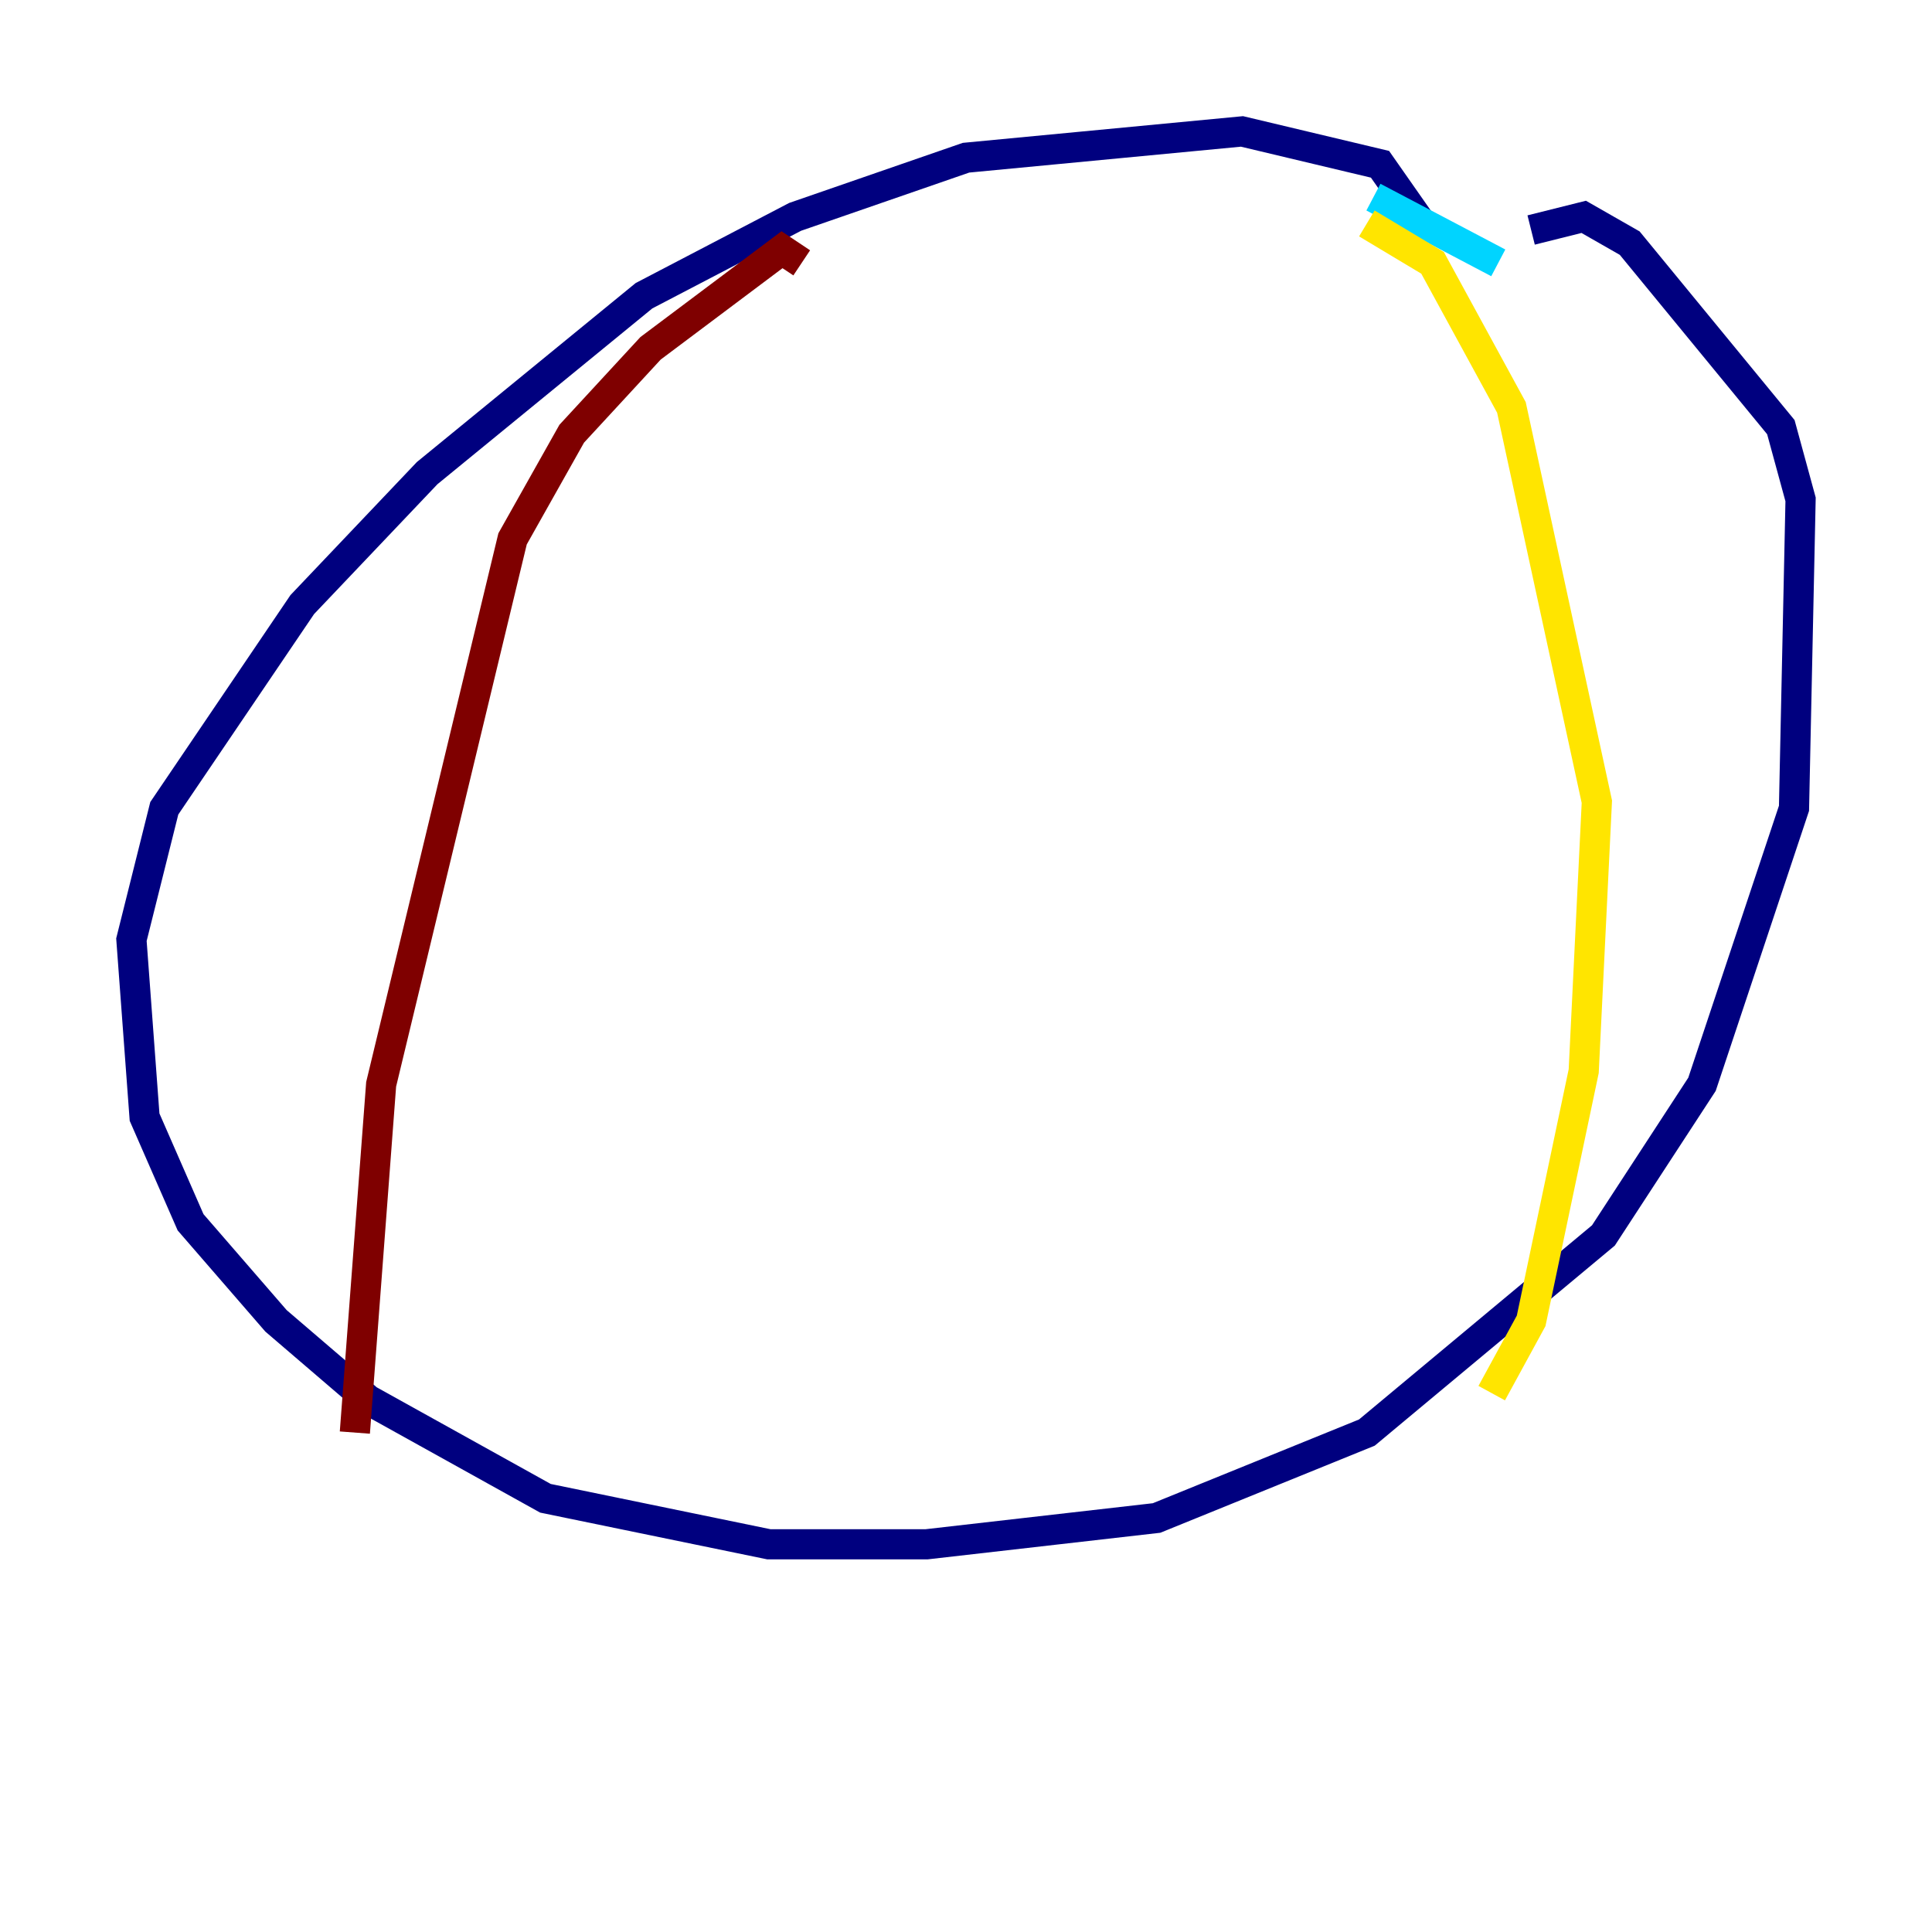 <?xml version="1.0" encoding="utf-8" ?>
<svg baseProfile="tiny" height="128" version="1.2" viewBox="0,0,128,128" width="128" xmlns="http://www.w3.org/2000/svg" xmlns:ev="http://www.w3.org/2001/xml-events" xmlns:xlink="http://www.w3.org/1999/xlink"><defs /><polyline fill="none" points="94.476,15.238 91.429,10.884 82.286,8.707 64.0,10.449 52.68,14.367 42.667,19.592 28.299,31.347 20.027,40.054 10.884,53.551 8.707,62.258 9.578,74.014 12.626,80.98 18.286,87.51 24.381,92.735 36.136,99.265 50.939,102.313 61.388,102.313 76.626,100.571 90.558,94.912 106.231,81.85 112.762,71.837 118.857,53.551 119.293,33.088 117.986,28.299 107.973,16.109 104.925,14.367 101.442,15.238" stroke="#00007f" stroke-width="2" /><polyline fill="none" points="99.265,17.415 90.993,13.061" stroke="#00d4ff" stroke-width="2" /><polyline fill="none" points="90.558,14.803 94.912,17.415 100.136,26.993 105.796,53.116 104.925,70.966 101.442,87.51 98.83,92.299" stroke="#ffe500" stroke-width="2" /><polyline fill="none" points="53.116,17.415 51.809,16.544 43.102,23.075 37.878,28.735 33.959,35.701 25.252,71.837 23.51,94.912" stroke="#7f0000" stroke-width="2" /></svg>